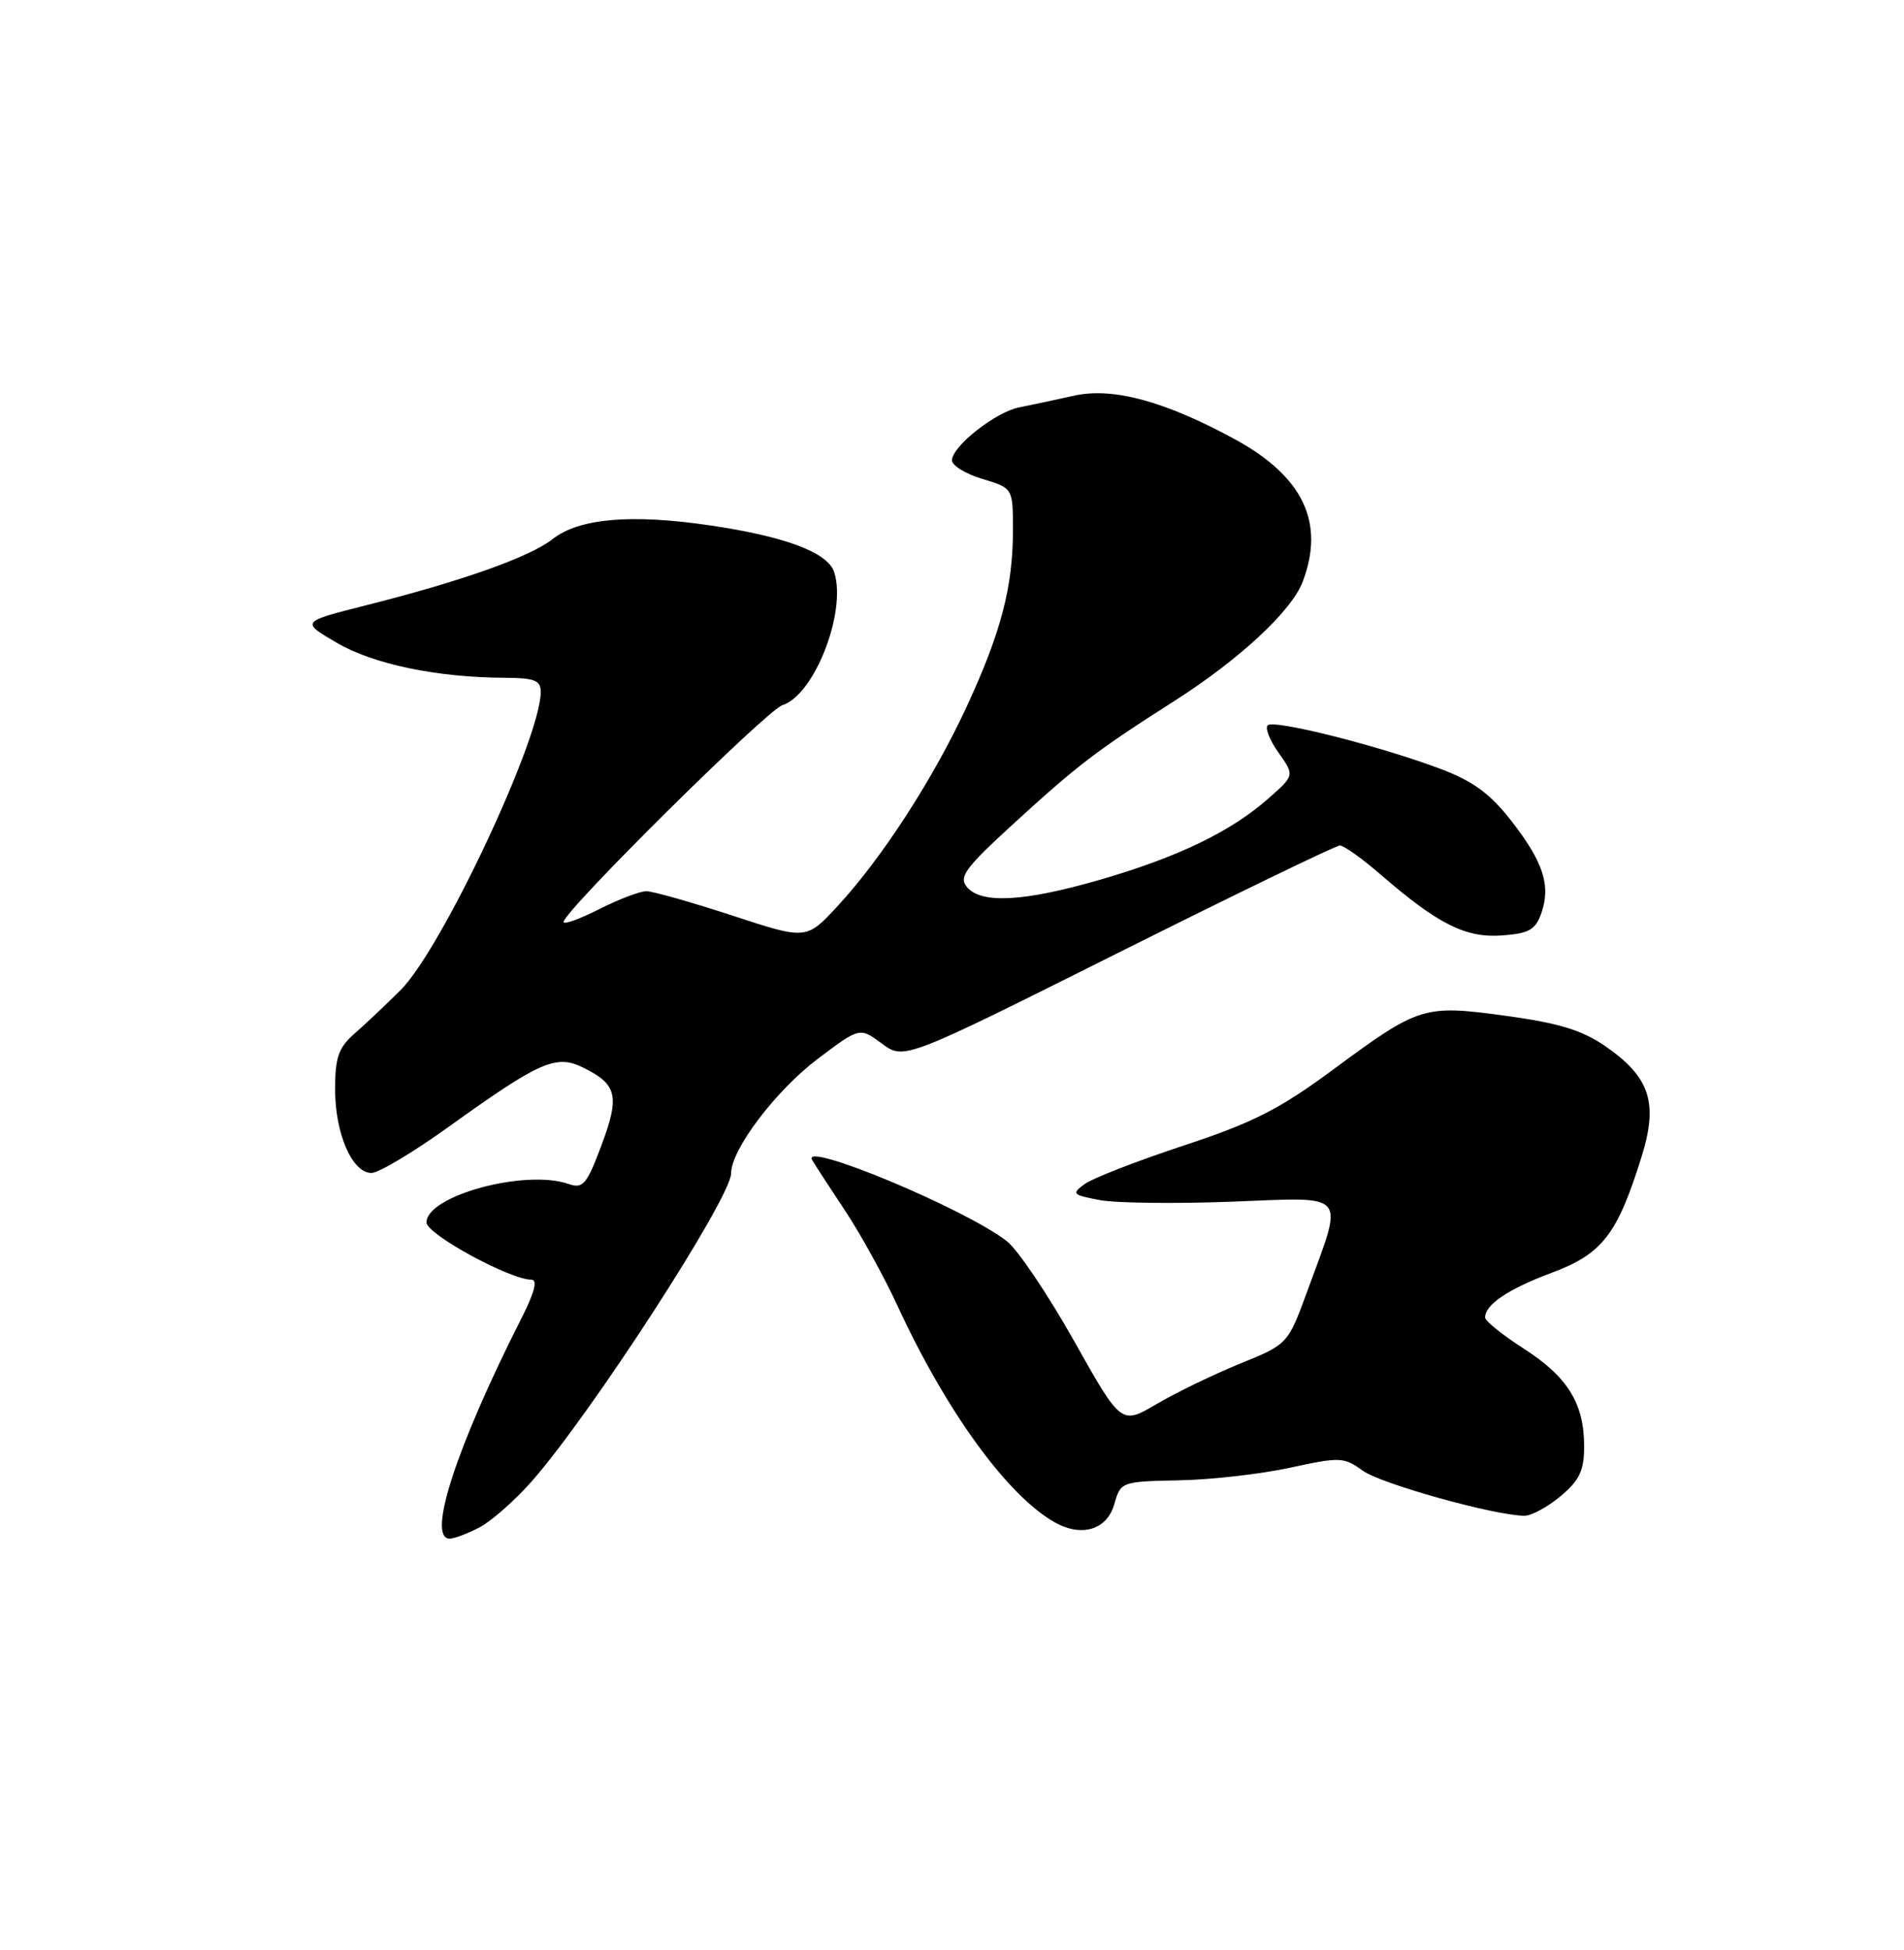 <?xml version="1.0" encoding="UTF-8" standalone="no"?>
<!DOCTYPE svg PUBLIC "-//W3C//DTD SVG 1.1//EN" "http://www.w3.org/Graphics/SVG/1.1/DTD/svg11.dtd" >
<svg xmlns="http://www.w3.org/2000/svg" xmlns:xlink="http://www.w3.org/1999/xlink" version="1.1" viewBox="0 0 250 256">
 <g >
 <path fill="currentColor"
d=" M 62.94 200.53 C 64.49 199.73 67.60 196.99 69.83 194.46 C 77.65 185.57 96.00 157.23 96.00 154.03 C 96.00 150.91 101.86 143.17 107.36 139.02 C 112.88 134.85 112.88 134.85 115.79 137.00 C 118.70 139.16 118.70 139.16 146.84 125.08 C 162.32 117.34 175.41 111.00 175.93 111.00 C 176.45 111.00 178.88 112.73 181.32 114.85 C 188.83 121.34 192.44 123.15 197.20 122.81 C 200.76 122.55 201.61 122.07 202.38 119.89 C 203.65 116.24 202.65 113.16 198.42 107.74 C 195.66 104.19 193.41 102.55 189.14 100.94 C 181.16 97.93 167.25 94.42 166.45 95.22 C 166.08 95.58 166.73 97.22 167.89 98.84 C 169.99 101.80 169.99 101.80 166.46 104.90 C 161.56 109.20 154.63 112.54 144.45 115.49 C 134.48 118.38 128.82 118.69 126.96 116.45 C 125.86 115.13 126.74 113.94 133.01 108.20 C 141.61 100.34 143.91 98.59 154.19 92.03 C 162.76 86.56 169.58 80.22 171.04 76.39 C 174.00 68.61 171.12 62.56 162.13 57.66 C 152.92 52.65 146.10 50.81 141.01 51.95 C 138.53 52.50 135.30 53.19 133.83 53.48 C 130.73 54.08 125.00 58.60 125.00 60.43 C 125.00 61.12 126.80 62.22 129.00 62.88 C 133.00 64.08 133.00 64.08 133.00 69.60 C 133.00 77.04 131.46 82.94 126.98 92.66 C 122.60 102.15 115.83 112.63 109.99 118.94 C 105.88 123.39 105.88 123.39 96.14 120.19 C 90.78 118.44 85.71 117.00 84.87 117.00 C 84.03 117.00 81.24 118.06 78.67 119.36 C 76.10 120.66 74.00 121.42 74.00 121.04 C 74.00 119.64 100.65 93.25 102.73 92.58 C 106.93 91.25 111.19 80.33 109.54 75.14 C 108.72 72.53 103.11 70.42 93.13 68.96 C 82.81 67.45 76.02 68.05 72.55 70.78 C 69.56 73.13 60.62 76.30 48.00 79.48 C 39.50 81.63 39.50 81.63 44.21 84.38 C 49.01 87.20 57.38 88.94 66.25 88.98 C 70.19 89.00 71.00 89.31 71.00 90.84 C 71.00 96.95 57.97 124.65 52.58 130.00 C 50.64 131.93 47.92 134.50 46.53 135.71 C 44.45 137.54 44.00 138.83 44.00 143.01 C 44.00 148.84 46.25 154.00 48.78 153.99 C 49.72 153.99 54.33 151.23 59.00 147.87 C 70.85 139.36 73.00 138.41 76.52 140.13 C 81.04 142.34 81.40 143.87 78.98 150.34 C 77.03 155.53 76.55 156.10 74.64 155.43 C 68.96 153.46 56.00 156.97 56.00 160.49 C 56.00 162.02 66.95 168.00 69.77 168.00 C 70.62 168.00 70.20 169.65 68.48 173.04 C 59.93 189.91 55.99 202.00 59.05 202.00 C 59.63 202.00 61.38 201.34 62.94 200.53 Z  M 146.30 197.50 C 147.15 194.52 147.21 194.50 154.83 194.34 C 159.05 194.26 165.61 193.51 169.41 192.68 C 175.94 191.26 176.46 191.28 178.91 193.06 C 181.29 194.80 196.28 198.98 200.17 198.99 C 201.09 199.00 203.23 197.83 204.92 196.41 C 207.41 194.32 208.00 193.06 208.00 189.86 C 208.00 184.24 205.83 180.74 200.04 177.03 C 197.27 175.25 195.00 173.42 195.00 172.97 C 195.00 171.26 198.03 169.23 203.77 167.08 C 210.40 164.61 212.37 162.05 215.55 151.83 C 217.75 144.77 216.65 141.42 210.82 137.37 C 207.75 135.25 204.72 134.32 197.80 133.37 C 186.93 131.88 186.36 132.06 175.04 140.42 C 168.00 145.62 164.55 147.38 155.39 150.40 C 149.28 152.42 143.44 154.69 142.41 155.45 C 140.67 156.72 140.81 156.87 144.40 157.55 C 146.53 157.95 154.33 158.04 161.73 157.76 C 177.22 157.17 176.48 156.29 171.66 169.48 C 169.10 176.47 169.10 176.47 162.80 179.03 C 159.34 180.44 154.41 182.83 151.86 184.33 C 147.22 187.06 147.22 187.06 141.02 176.03 C 137.61 169.97 133.65 164.09 132.23 162.97 C 126.86 158.74 105.10 149.67 106.64 152.29 C 107.03 152.96 108.99 155.97 111.00 159.00 C 113.01 162.03 116.10 167.65 117.88 171.50 C 124.27 185.33 132.30 196.37 138.50 199.86 C 142.02 201.84 145.34 200.84 146.30 197.50 Z "/>
</g>
</svg>